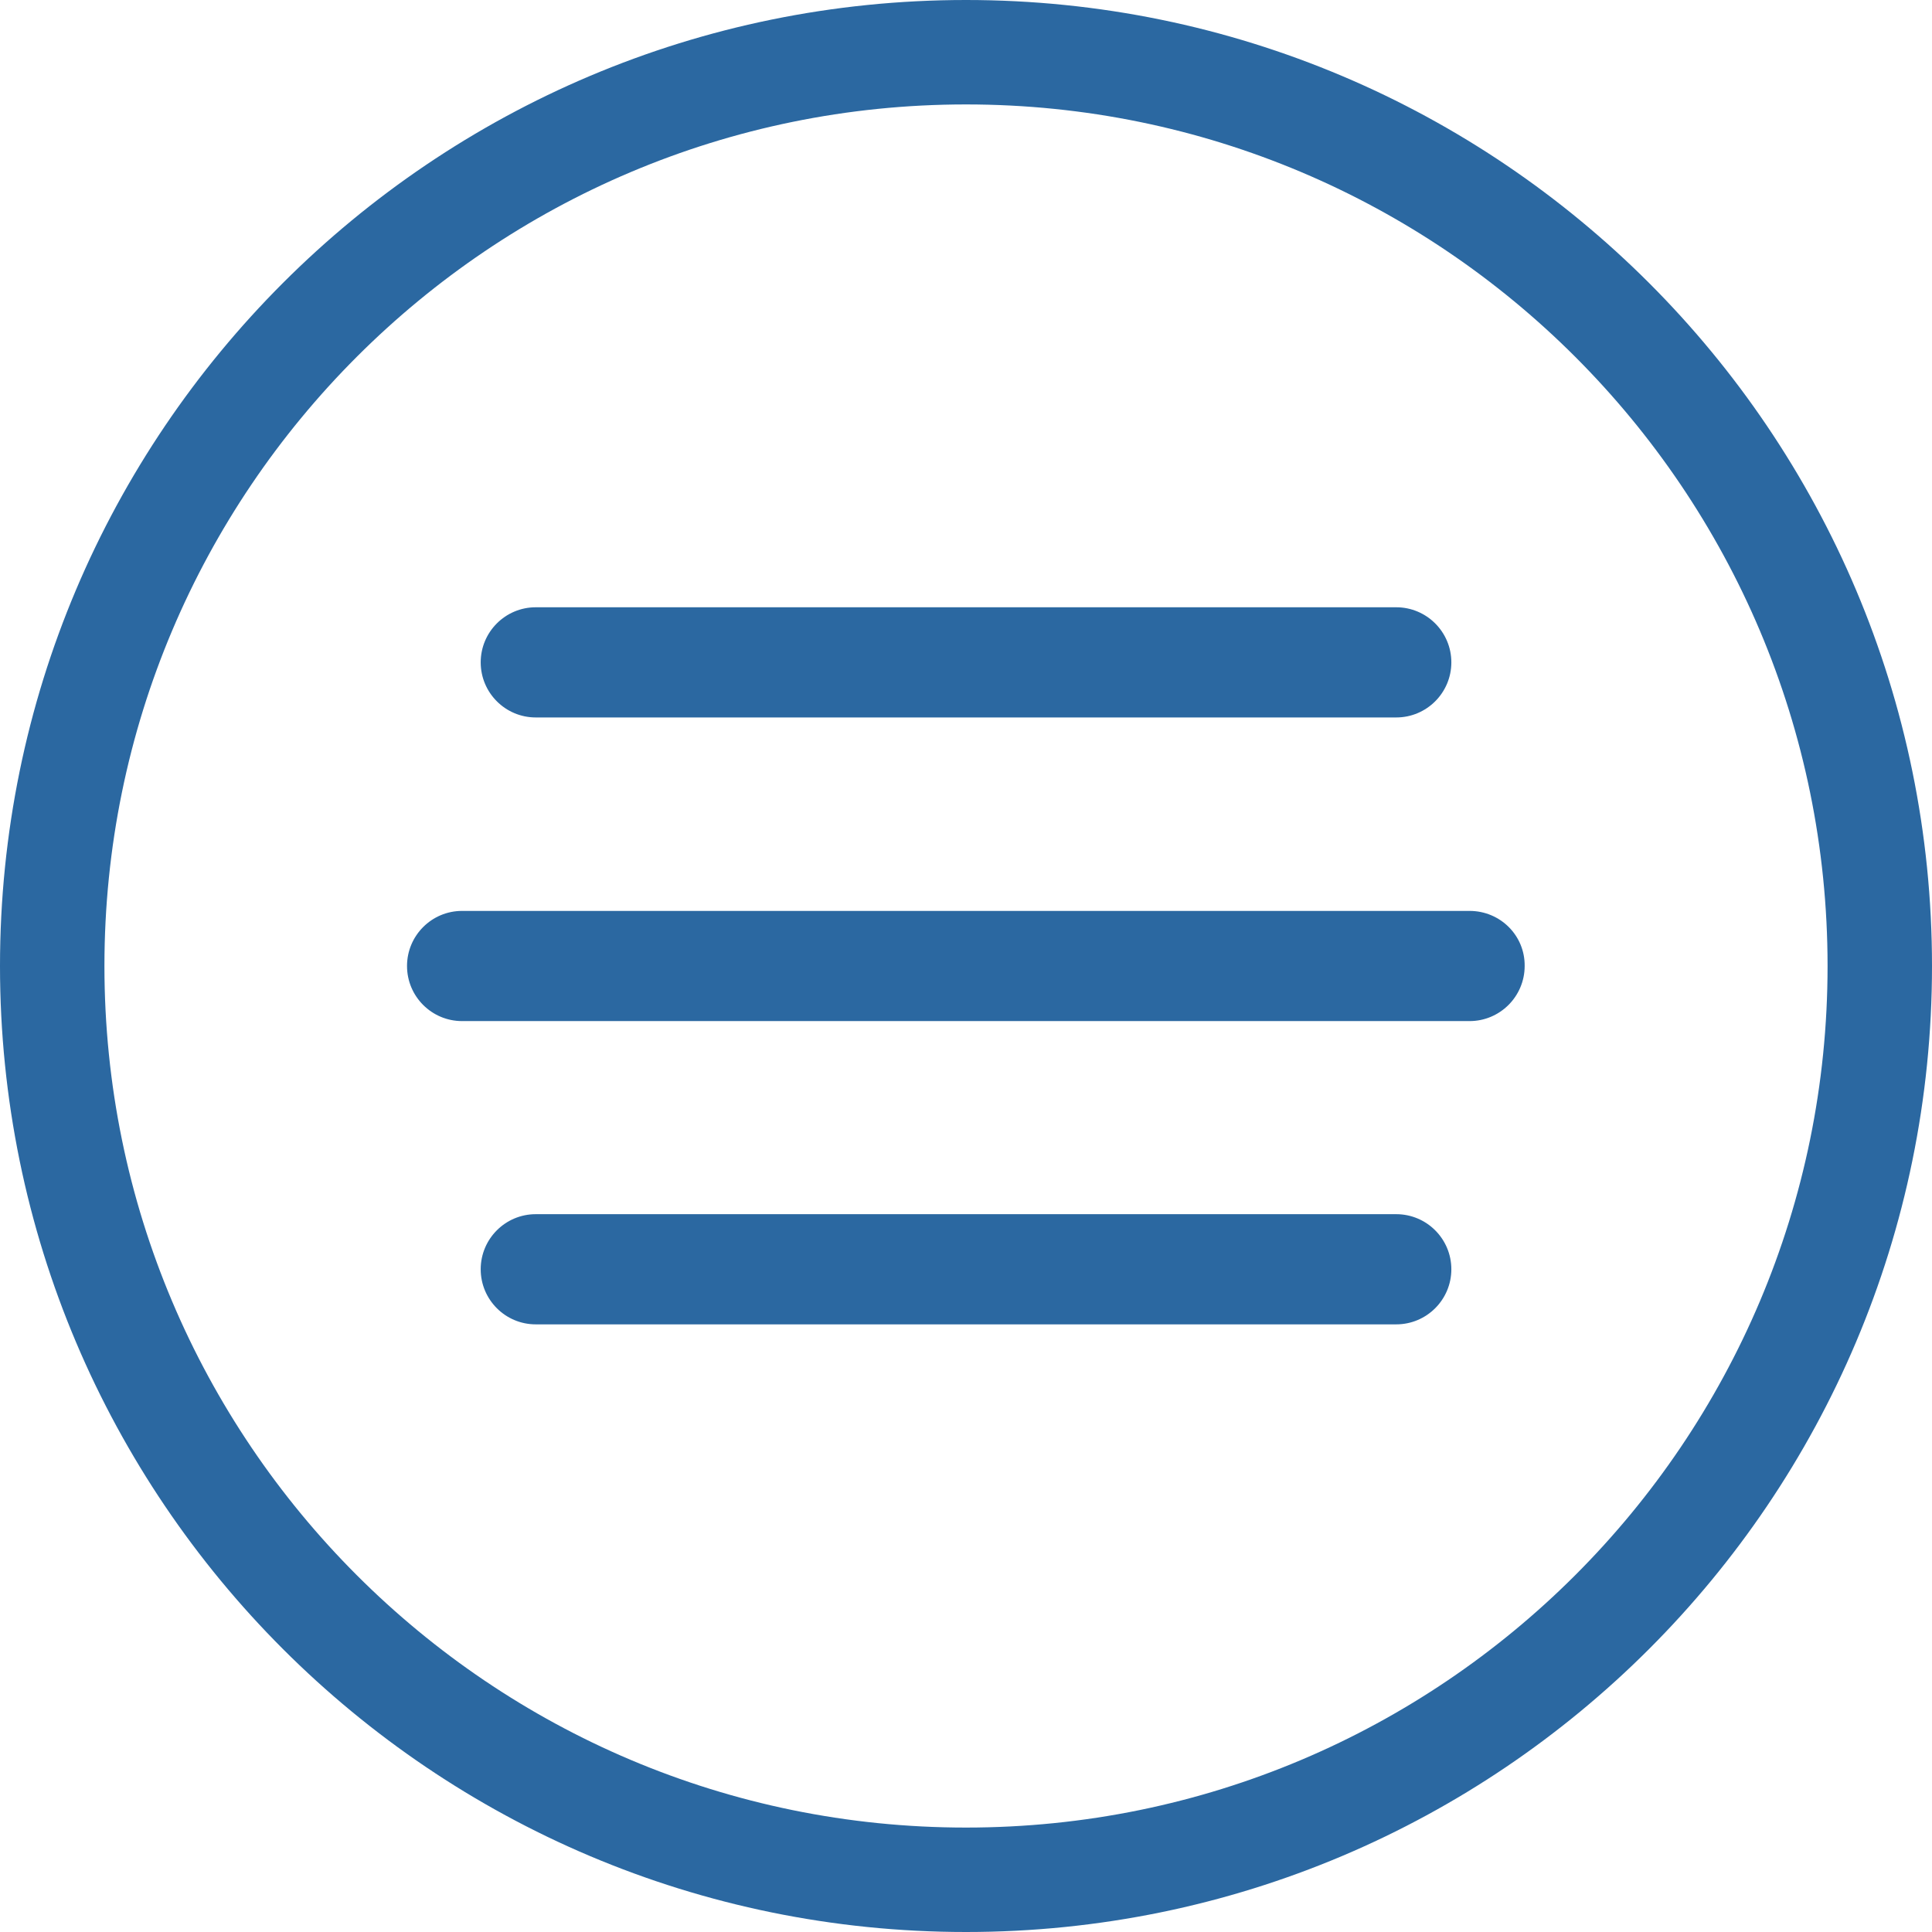 <svg width="37" height="37" viewBox="0 0 37 37" fill="none" xmlns="http://www.w3.org/2000/svg">
<path d="M18.5 36C28.164 36 36 28.164 36 18.5C36 8.836 28.164 1 18.5 1C8.836 1 1 8.836 1 18.5C1 28.164 8.836 36 18.5 36Z" stroke="#2B68A1" stroke-width="2"/>
<path d="M28.144 17.445H8.849C8.267 17.445 7.795 17.918 7.795 18.5C7.795 19.082 8.267 19.555 8.849 19.555H28.144C28.726 19.555 29.199 19.082 29.199 18.5C29.206 17.918 28.733 17.445 28.144 17.445V17.445Z" fill="#2B68A1"/>
<path d="M26.74 11.63H10.26C9.678 11.63 9.206 12.103 9.206 12.685C9.206 13.267 9.678 13.74 10.26 13.74H26.74C27.322 13.74 27.795 13.267 27.795 12.685C27.795 12.103 27.322 11.63 26.74 11.63V11.63Z" fill="#2B68A1"/>
<path d="M26.74 23.253H10.26C9.678 23.253 9.206 23.726 9.206 24.308C9.206 24.89 9.678 25.363 10.26 25.363H26.74C27.322 25.363 27.795 24.89 27.795 24.308C27.795 23.726 27.322 23.253 26.74 23.253Z" fill="#2B68A1"/>
</svg>

